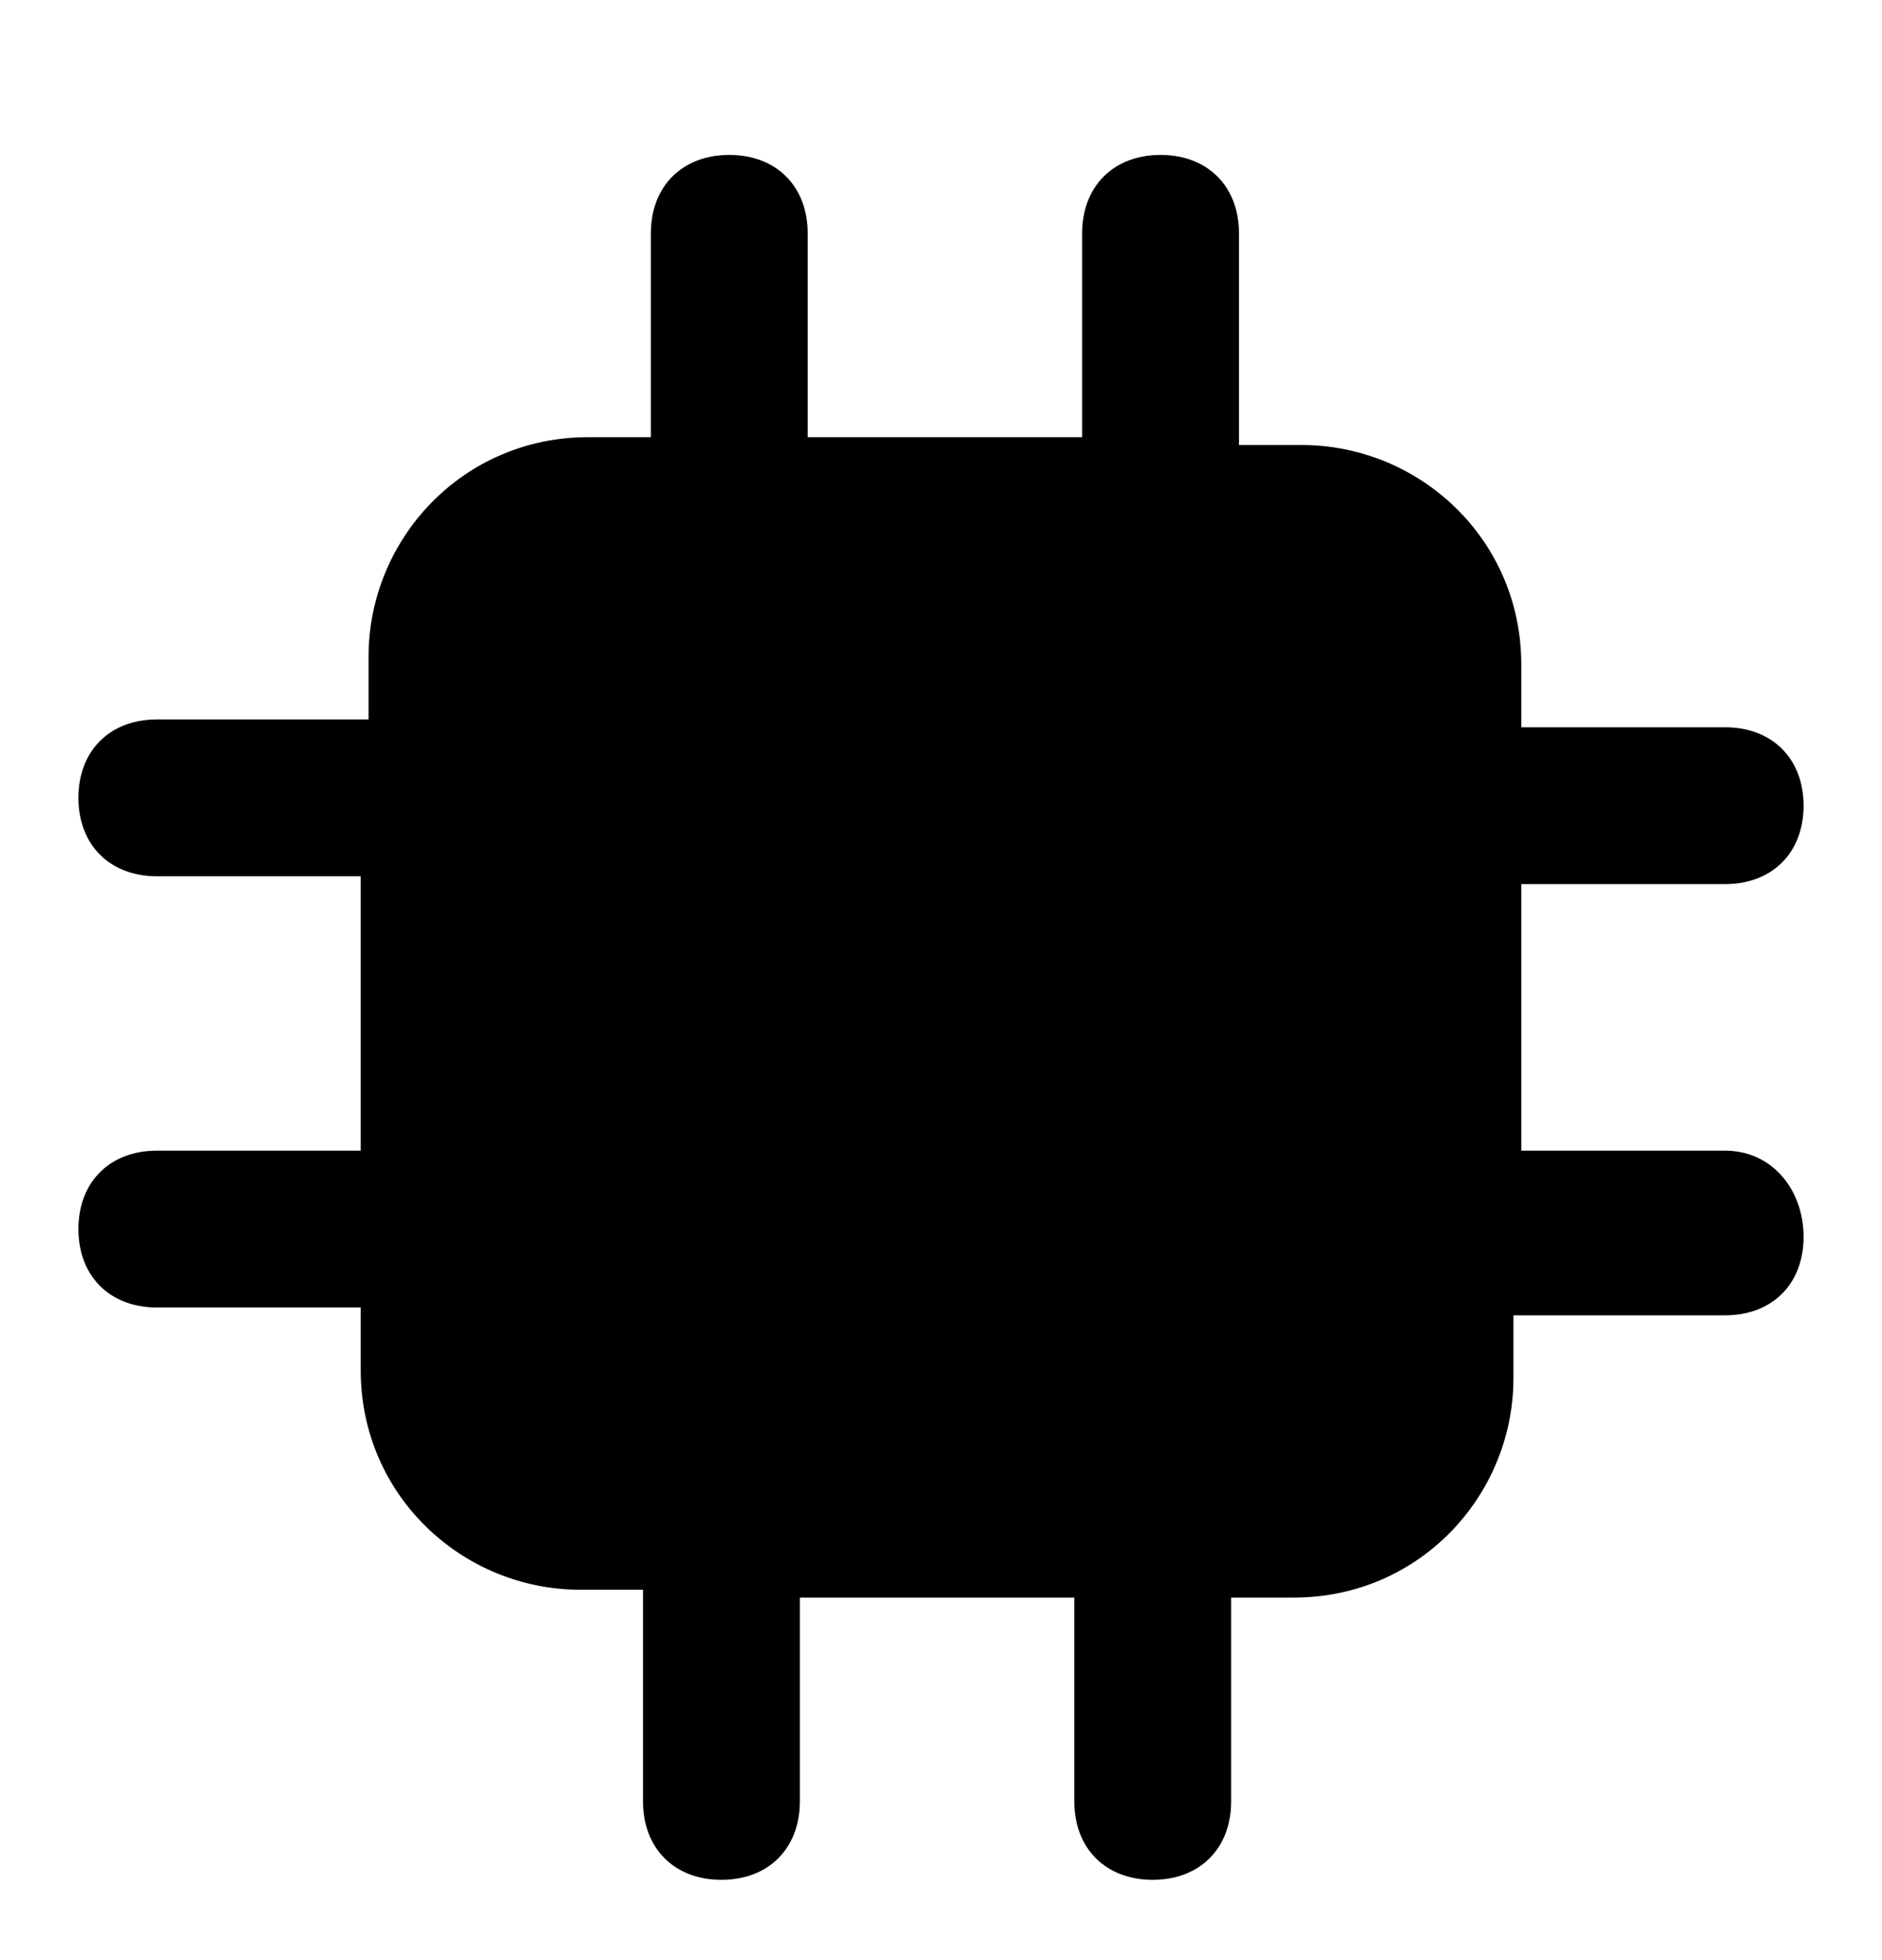 <svg width="24" height="25" viewBox="0 0 24 25" fill="none" xmlns="http://www.w3.org/2000/svg">
<path d="M22 14.676H19.4V11.276H22C22.6 11.276 23 10.876 23 10.276C23 9.676 22.6 9.276 22 9.276H19.4V8.476C19.4 6.876 18.1 5.676 16.6 5.676H15.8V2.976C15.8 2.376 15.4 1.976 14.8 1.976C14.2 1.976 13.8 2.376 13.8 2.976V5.576H10.3V2.976C10.3 2.376 9.9 1.976 9.3 1.976C8.7 1.976 8.3 2.376 8.3 2.976V5.576H7.5C5.9 5.576 4.7 6.876 4.7 8.376V9.176H2C1.4 9.176 1 9.576 1 10.176C1 10.776 1.4 11.176 2 11.176H4.6V14.676H2C1.4 14.676 1 15.076 1 15.676C1 16.276 1.4 16.676 2 16.676H4.6V17.476C4.6 19.076 5.9 20.276 7.4 20.276H8.2V22.976C8.2 23.576 8.6 23.976 9.2 23.976C9.8 23.976 10.2 23.576 10.2 22.976V20.376H13.7V22.976C13.7 23.576 14.1 23.976 14.7 23.976C15.3 23.976 15.7 23.576 15.7 22.976V20.376H16.5C18.1 20.376 19.3 19.076 19.3 17.576V16.776H22C22.6 16.776 23 16.376 23 15.776C23 15.176 22.6 14.676 22 14.676Z" fill="black"/>
</svg>
